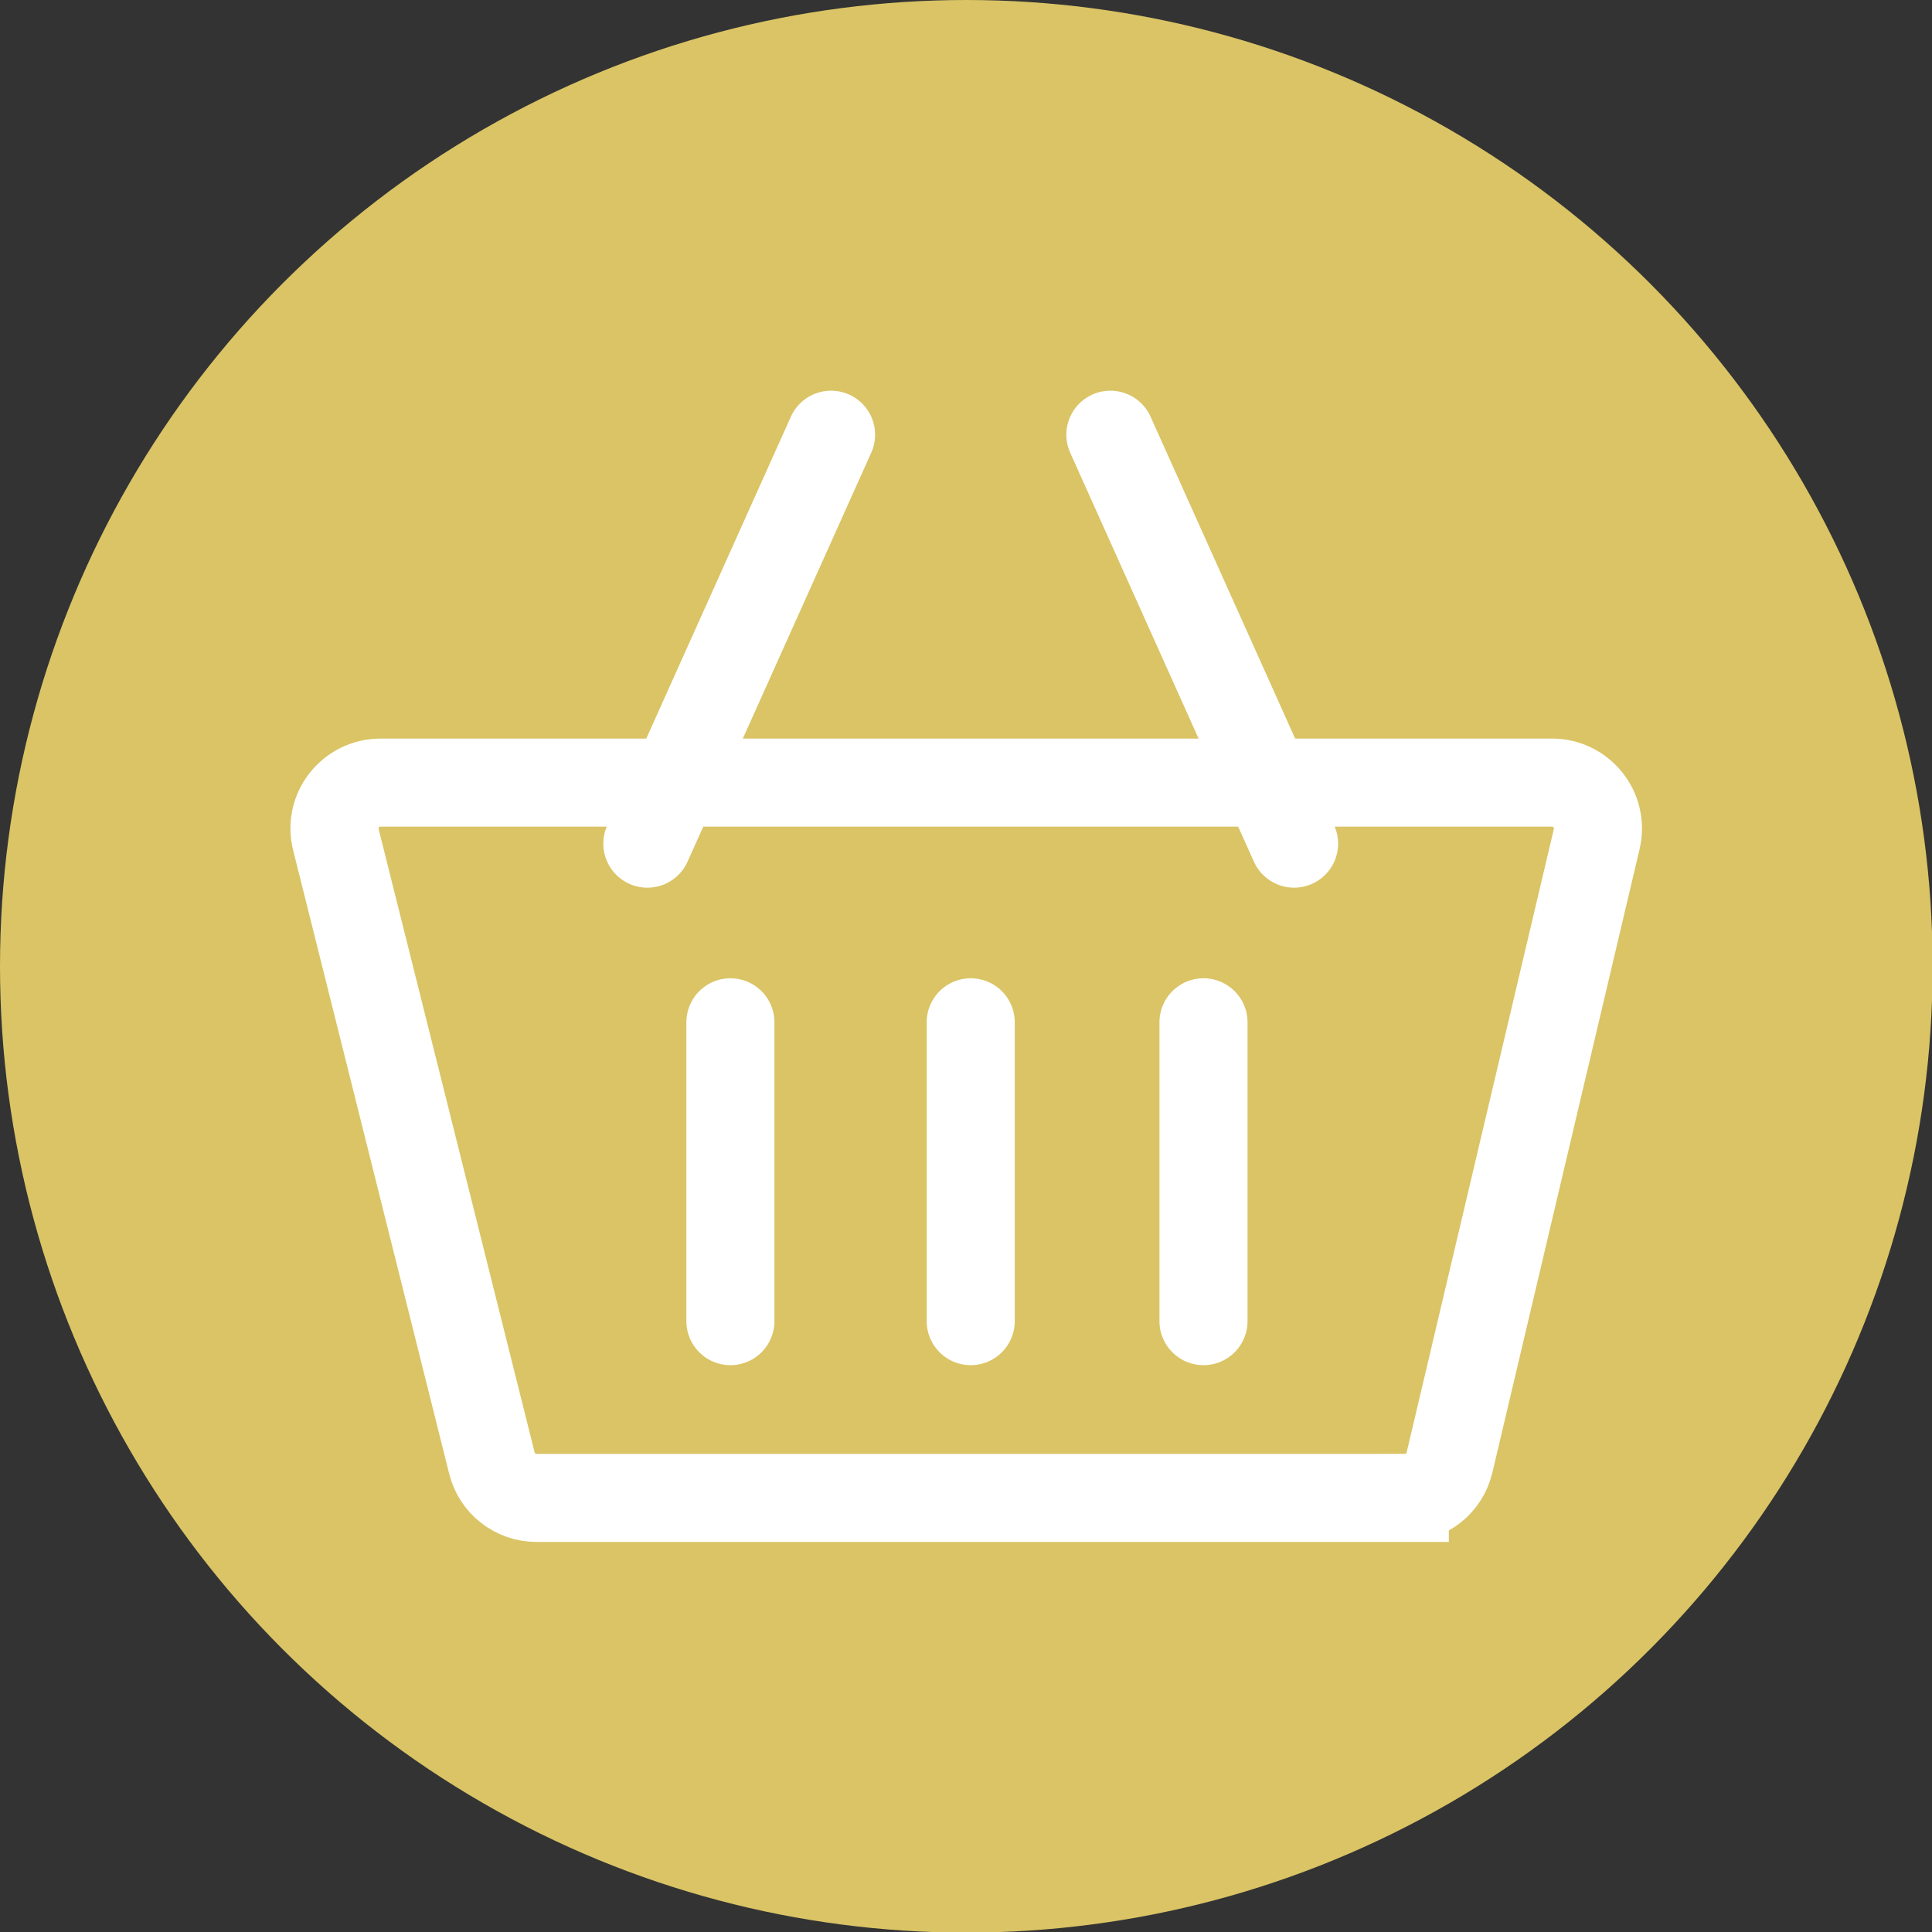 <?xml version="1.0" encoding="UTF-8"?>
<svg id="_レイヤー_2" data-name="レイヤー 2" xmlns="http://www.w3.org/2000/svg" viewBox="0 0 30.71 30.71">
  <rect x="0" y="0" width="30.71" height="30.71" fill="#333333" stroke="none"/>
  <defs>
    <style>
      .cls-1 {
        fill: none;
        stroke: #fff;
        stroke-linecap: round;
        stroke-miterlimit: 10;
        stroke-width: 1.4px;
      }

      .cls-2 {
        fill: #dac465;
        stroke-width: 0px;
      }
    </style>
  </defs>
  <g id="TOP">
    <g>
      <circle class="cls-2" cx="15.36" cy="15.36" r="15.36"/>
      <g>
        <path class="cls-1" d="m22.33,23.81h-13.8c-.34,0-.63-.23-.71-.55l-2.48-9.91c-.12-.46.23-.91.71-.91h18.62c.47,0,.82.44.71.9l-2.34,9.91c-.08.33-.37.56-.71.56Z"/>
        <line class="cls-1" x1="11.61" y1="16.25" x2="11.61" y2="21"/>
        <line class="cls-1" x1="15.43" y1="16.25" x2="15.43" y2="21"/>
        <line class="cls-1" x1="19.13" y1="16.25" x2="19.13" y2="21"/>
        <line class="cls-1" x1="13.21" y1="6.91" x2="10.29" y2="13.41"/>
        <line class="cls-1" x1="17.65" y1="6.91" x2="20.57" y2="13.41"/>
      </g>
    </g>
  </g>
</svg>